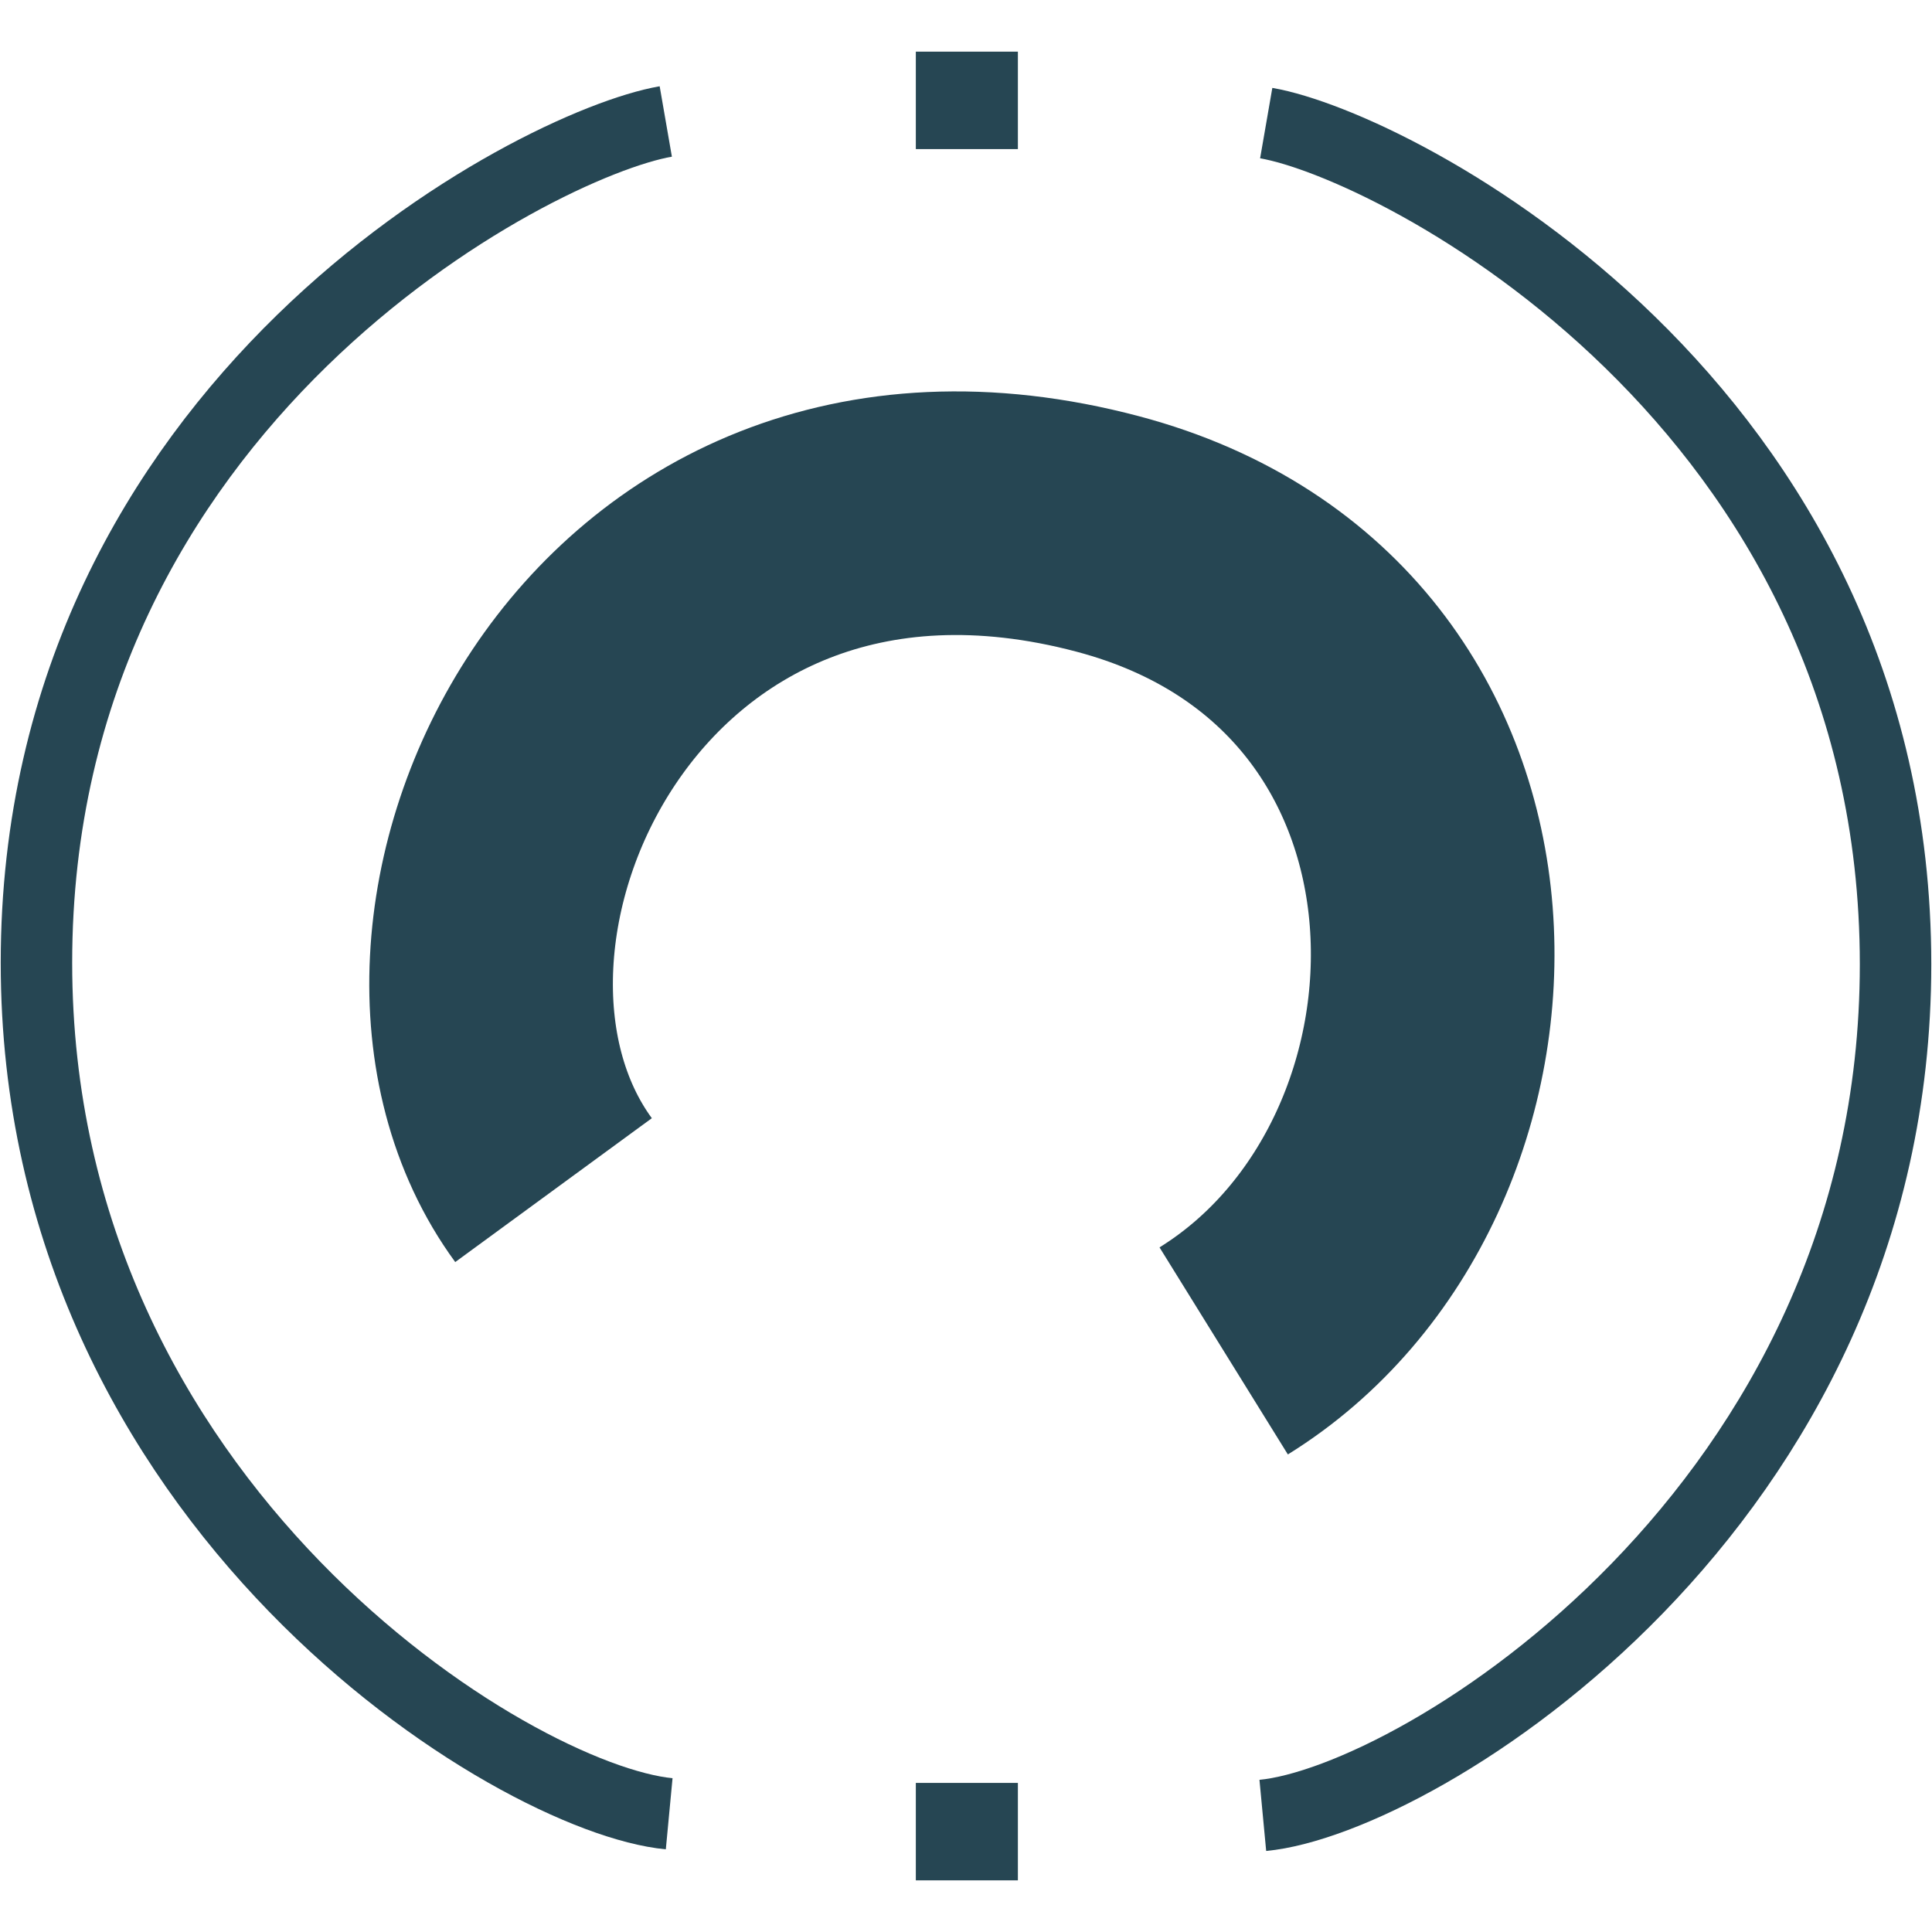 <svg width="32" height="32" viewBox="0 0 954 903" fill="none" xmlns="http://www.w3.org/2000/svg">
<path d="M330.434 870.116C254.011 862.898 18 718.547 18 449.893C18 173.22 264.089 45.709 328.754 34.482" stroke="#264653" stroke-width="35.286"/>
<path d="M623.566 870.918C699.989 863.7 936 719.349 936 450.695C936 174.022 689.911 46.511 625.246 35.284" stroke="#264653" stroke-width="35.286"/>
<rect x="452.227" width="50.394" height="48.117" fill="#264653"/>
<rect x="452.227" y="854.883" width="50.394" height="48.117" fill="#264653"/>
<path d="M273.329 562.173C181.779 437.063 300.204 172.657 547.138 238.199C752.908 292.815 747.868 552.543 604.247 641.566" stroke="#264653" stroke-width="120.293"/>
</svg>
